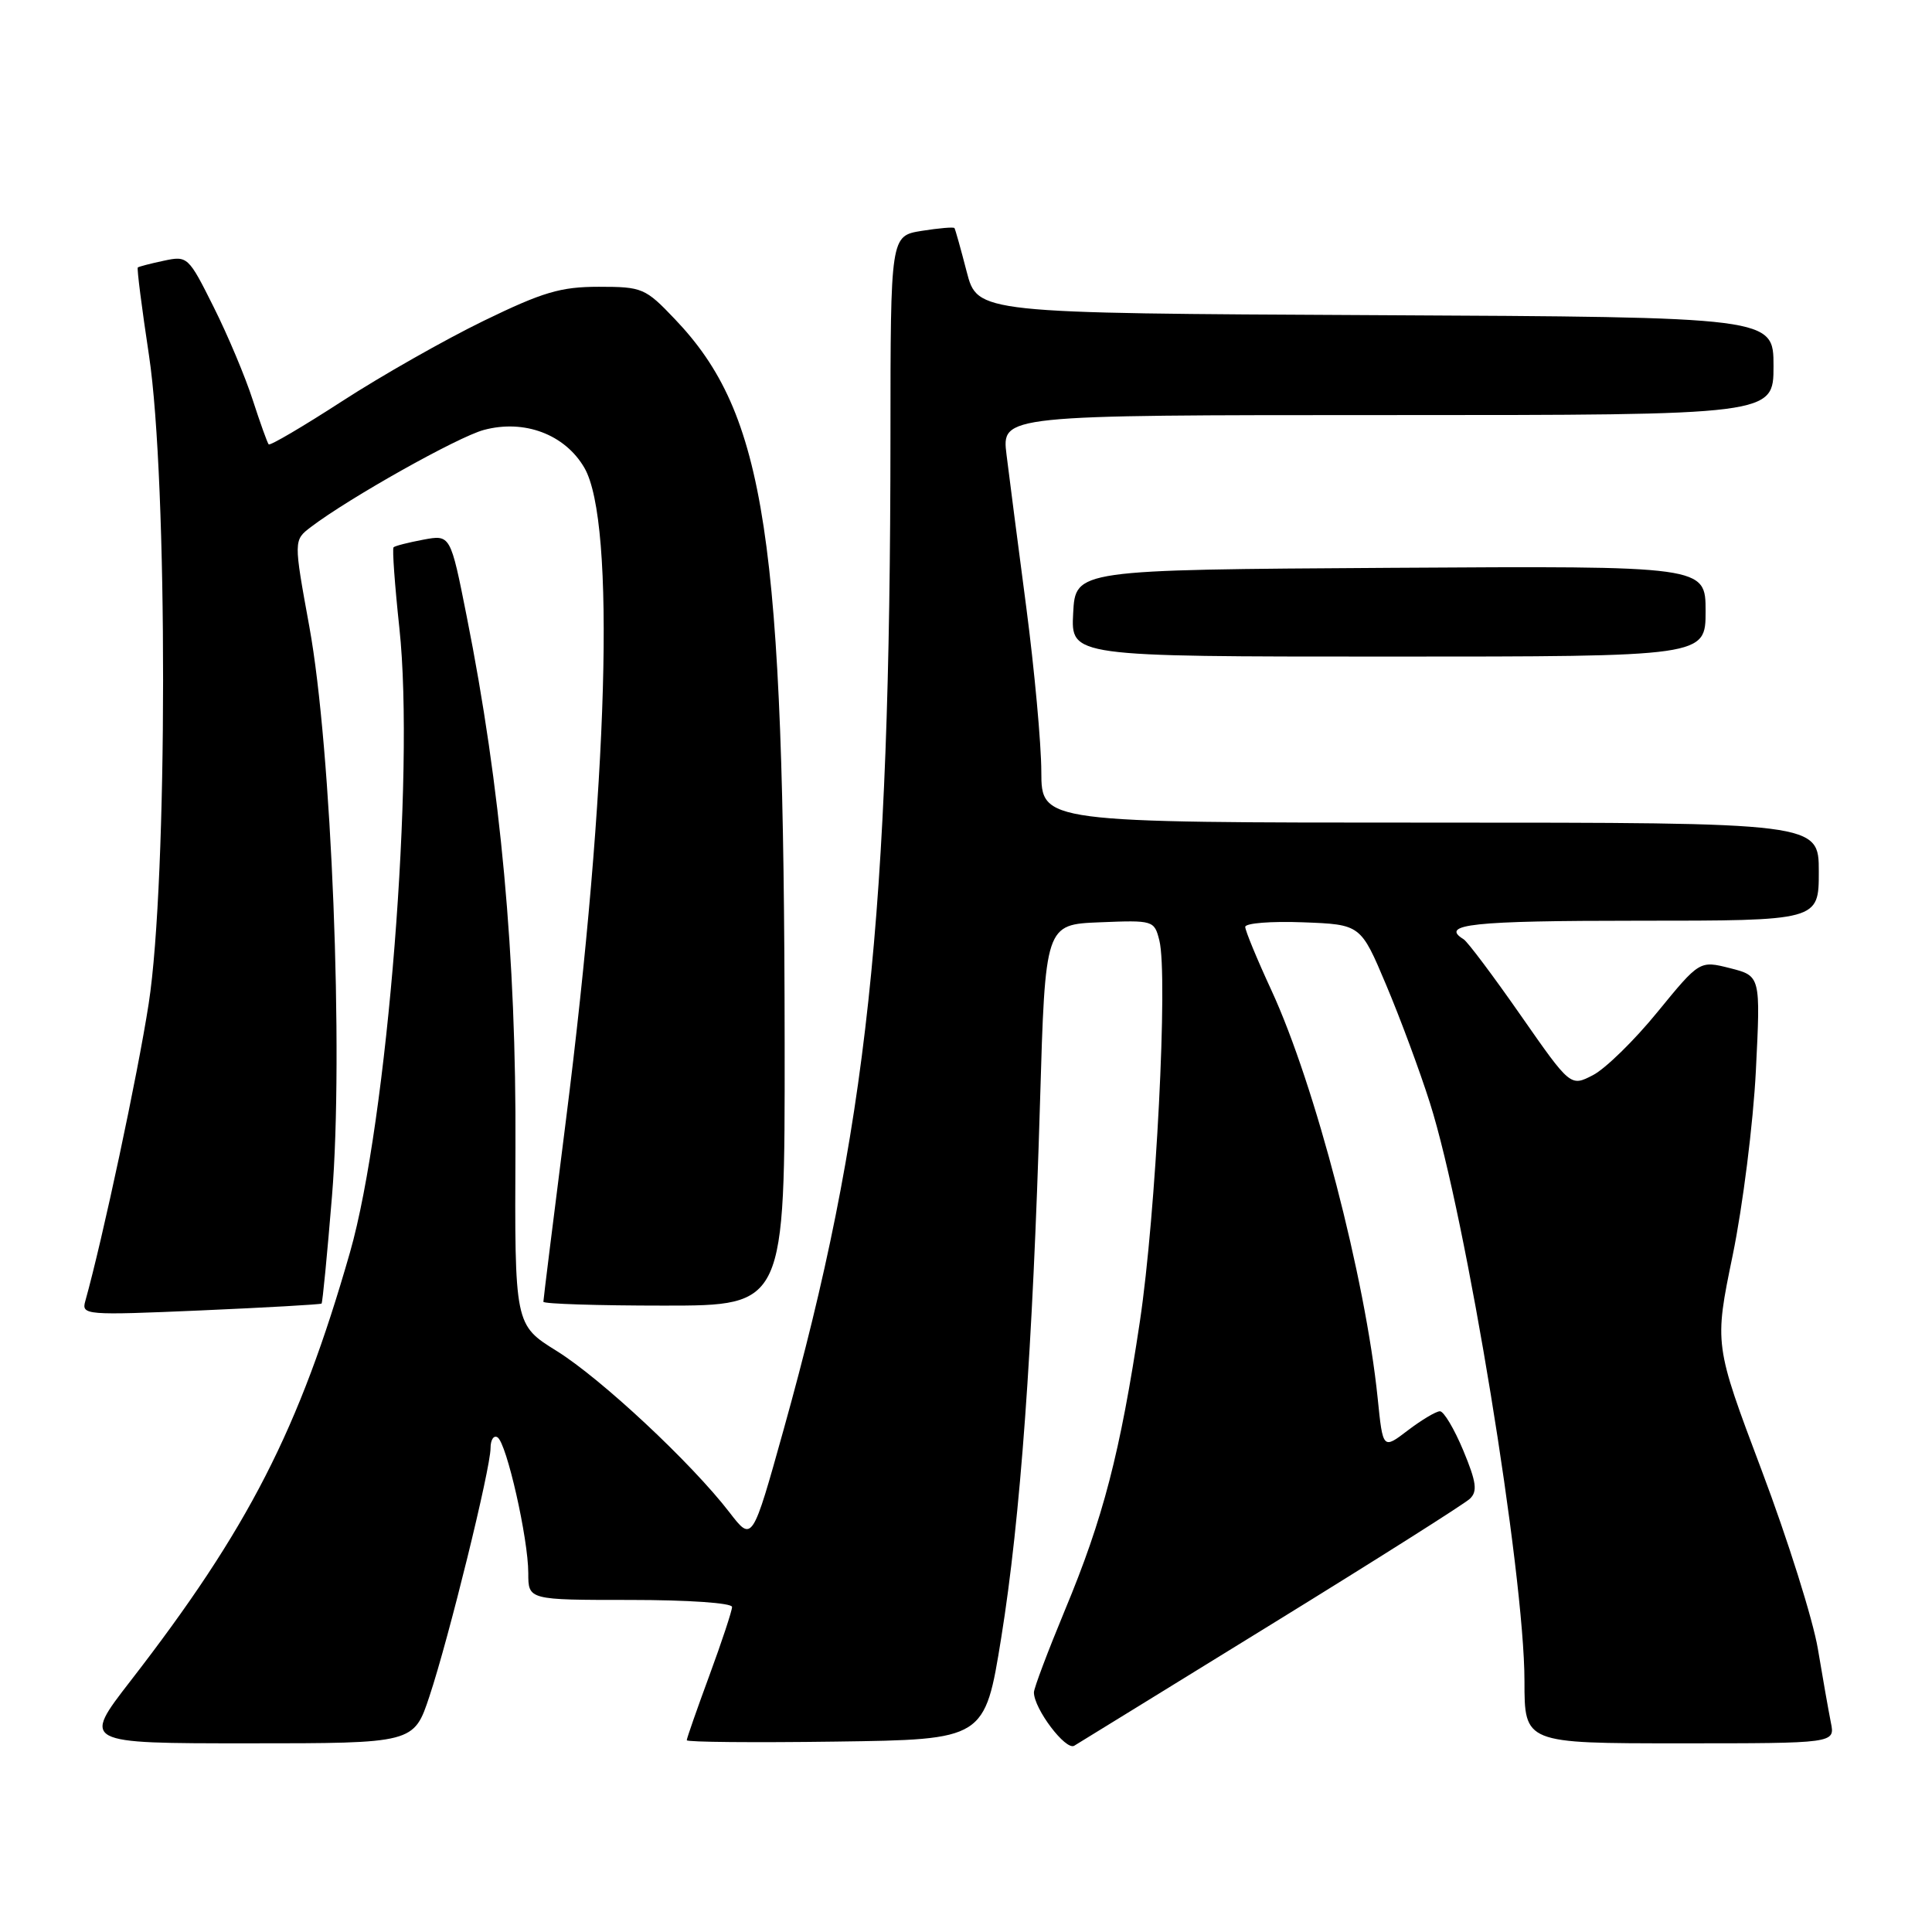 <?xml version="1.0" encoding="UTF-8" standalone="no"?>
<!DOCTYPE svg PUBLIC "-//W3C//DTD SVG 1.1//EN" "http://www.w3.org/Graphics/SVG/1.1/DTD/svg11.dtd" >
<svg xmlns="http://www.w3.org/2000/svg" xmlns:xlink="http://www.w3.org/1999/xlink" version="1.1" viewBox="0 0 256 256">
 <g >
 <path fill="currentColor"
d=" M 168.50 215.21 C 182.25 206.74 194.07 199.26 194.77 198.59 C 195.80 197.61 195.63 196.38 193.89 192.19 C 192.70 189.34 191.31 187.00 190.80 187.00 C 190.29 187.00 188.38 188.14 186.55 189.53 C 183.24 192.06 183.24 192.06 182.55 185.28 C 180.92 169.34 174.26 143.76 168.47 131.22 C 166.56 127.09 165.00 123.31 165.00 122.82 C 165.00 122.32 168.44 122.05 172.65 122.21 C 180.30 122.50 180.30 122.50 183.67 130.50 C 185.53 134.90 188.14 141.94 189.47 146.14 C 194.28 161.30 201.99 208.45 202.00 222.75 C 202.00 231.00 202.00 231.00 222.58 231.00 C 243.16 231.00 243.16 231.00 242.60 228.25 C 242.30 226.74 241.52 222.35 240.88 218.50 C 240.24 214.65 236.89 204.00 233.43 194.83 C 227.15 178.16 227.15 178.16 229.59 166.33 C 230.93 159.82 232.31 148.83 232.66 141.91 C 233.29 129.32 233.29 129.32 229.25 128.29 C 225.21 127.27 225.21 127.27 219.63 134.09 C 216.57 137.85 212.72 141.61 211.08 142.46 C 208.10 144.00 208.10 144.00 201.49 134.52 C 197.86 129.31 194.46 124.78 193.94 124.46 C 190.71 122.47 195.06 122.00 217.00 122.00 C 241.00 122.00 241.00 122.00 241.00 115.50 C 241.00 109.00 241.00 109.00 189.50 109.00 C 138.00 109.00 138.00 109.00 137.98 102.25 C 137.97 98.54 137.07 88.75 135.99 80.50 C 134.90 72.25 133.73 63.14 133.37 60.25 C 132.72 55.00 132.72 55.00 183.86 55.00 C 235.00 55.00 235.00 55.00 235.00 48.51 C 235.00 42.02 235.00 42.02 182.26 41.76 C 129.52 41.50 129.52 41.50 128.09 36.00 C 127.31 32.98 126.58 30.37 126.47 30.22 C 126.36 30.06 124.41 30.23 122.13 30.59 C 118.00 31.26 118.00 31.26 117.99 57.88 C 117.96 121.55 114.92 149.73 103.84 189.41 C 99.68 204.32 99.68 204.32 96.67 200.41 C 91.63 193.86 79.68 182.70 73.78 179.02 C 68.19 175.55 68.19 175.55 68.30 152.02 C 68.42 126.82 66.35 104.28 61.84 81.67 C 59.69 70.84 59.69 70.84 56.09 71.51 C 54.12 71.88 52.34 72.33 52.15 72.52 C 51.96 72.71 52.31 77.52 52.92 83.23 C 54.99 102.41 51.33 148.65 46.37 165.96 C 39.65 189.42 32.90 202.59 17.28 222.75 C 10.89 231.00 10.89 231.00 32.86 231.00 C 54.84 231.00 54.84 231.00 56.91 224.75 C 59.48 217.02 65.00 194.59 65.00 191.88 C 65.00 190.78 65.42 190.14 65.92 190.45 C 67.13 191.20 70.00 203.88 70.00 208.45 C 70.00 212.00 70.00 212.00 83.50 212.00 C 91.17 212.00 97.00 212.40 97.00 212.93 C 97.00 213.44 95.65 217.52 94.00 222.00 C 92.35 226.48 91.00 230.34 91.00 230.59 C 91.00 230.84 99.89 230.92 110.75 230.77 C 130.49 230.50 130.49 230.50 132.67 217.00 C 135.21 201.21 136.84 178.76 137.81 146.00 C 138.50 122.50 138.50 122.50 145.72 122.21 C 152.82 121.92 152.95 121.96 153.62 124.61 C 154.79 129.27 153.17 160.91 151.04 175.10 C 148.42 192.56 146.18 201.18 141.10 213.37 C 138.85 218.80 137.00 223.69 137.00 224.25 C 137.00 226.42 141.21 231.99 142.34 231.32 C 142.98 230.93 154.75 223.69 168.50 215.21 Z  M 42.61 172.73 C 42.74 172.60 43.36 166.19 43.99 158.50 C 45.55 139.61 43.94 99.20 40.99 83.04 C 38.90 71.58 38.90 71.58 41.20 69.83 C 46.26 65.98 60.65 57.90 64.11 56.97 C 69.47 55.53 74.85 57.55 77.43 61.98 C 81.61 69.17 80.61 104.11 74.95 148.74 C 73.33 161.52 72.00 172.20 72.00 172.49 C 72.00 172.77 79.20 173.00 88.00 173.00 C 104.00 173.00 104.00 173.00 103.97 138.25 C 103.91 71.05 101.46 54.89 89.42 42.28 C 85.51 38.17 85.10 38.00 79.35 38.00 C 74.28 38.00 71.93 38.70 64.07 42.52 C 58.96 45.01 50.53 49.79 45.35 53.15 C 40.16 56.51 35.78 59.09 35.60 58.88 C 35.42 58.67 34.47 56.02 33.49 53.00 C 32.52 49.98 30.19 44.43 28.31 40.68 C 24.97 33.99 24.85 33.87 21.70 34.55 C 19.94 34.92 18.39 35.33 18.26 35.44 C 18.12 35.56 18.79 40.80 19.74 47.08 C 22.25 63.72 22.23 116.69 19.70 133.00 C 18.24 142.44 13.60 164.19 11.30 172.41 C 10.78 174.25 11.32 174.30 26.57 173.64 C 35.26 173.26 42.48 172.85 42.61 172.73 Z  M 226.00 80.99 C 226.00 74.98 226.00 74.98 184.25 75.24 C 142.50 75.50 142.50 75.50 142.20 81.25 C 141.90 87.00 141.90 87.00 183.95 87.00 C 226.00 87.00 226.00 87.00 226.00 80.99 Z "/>
</g>
</svg>